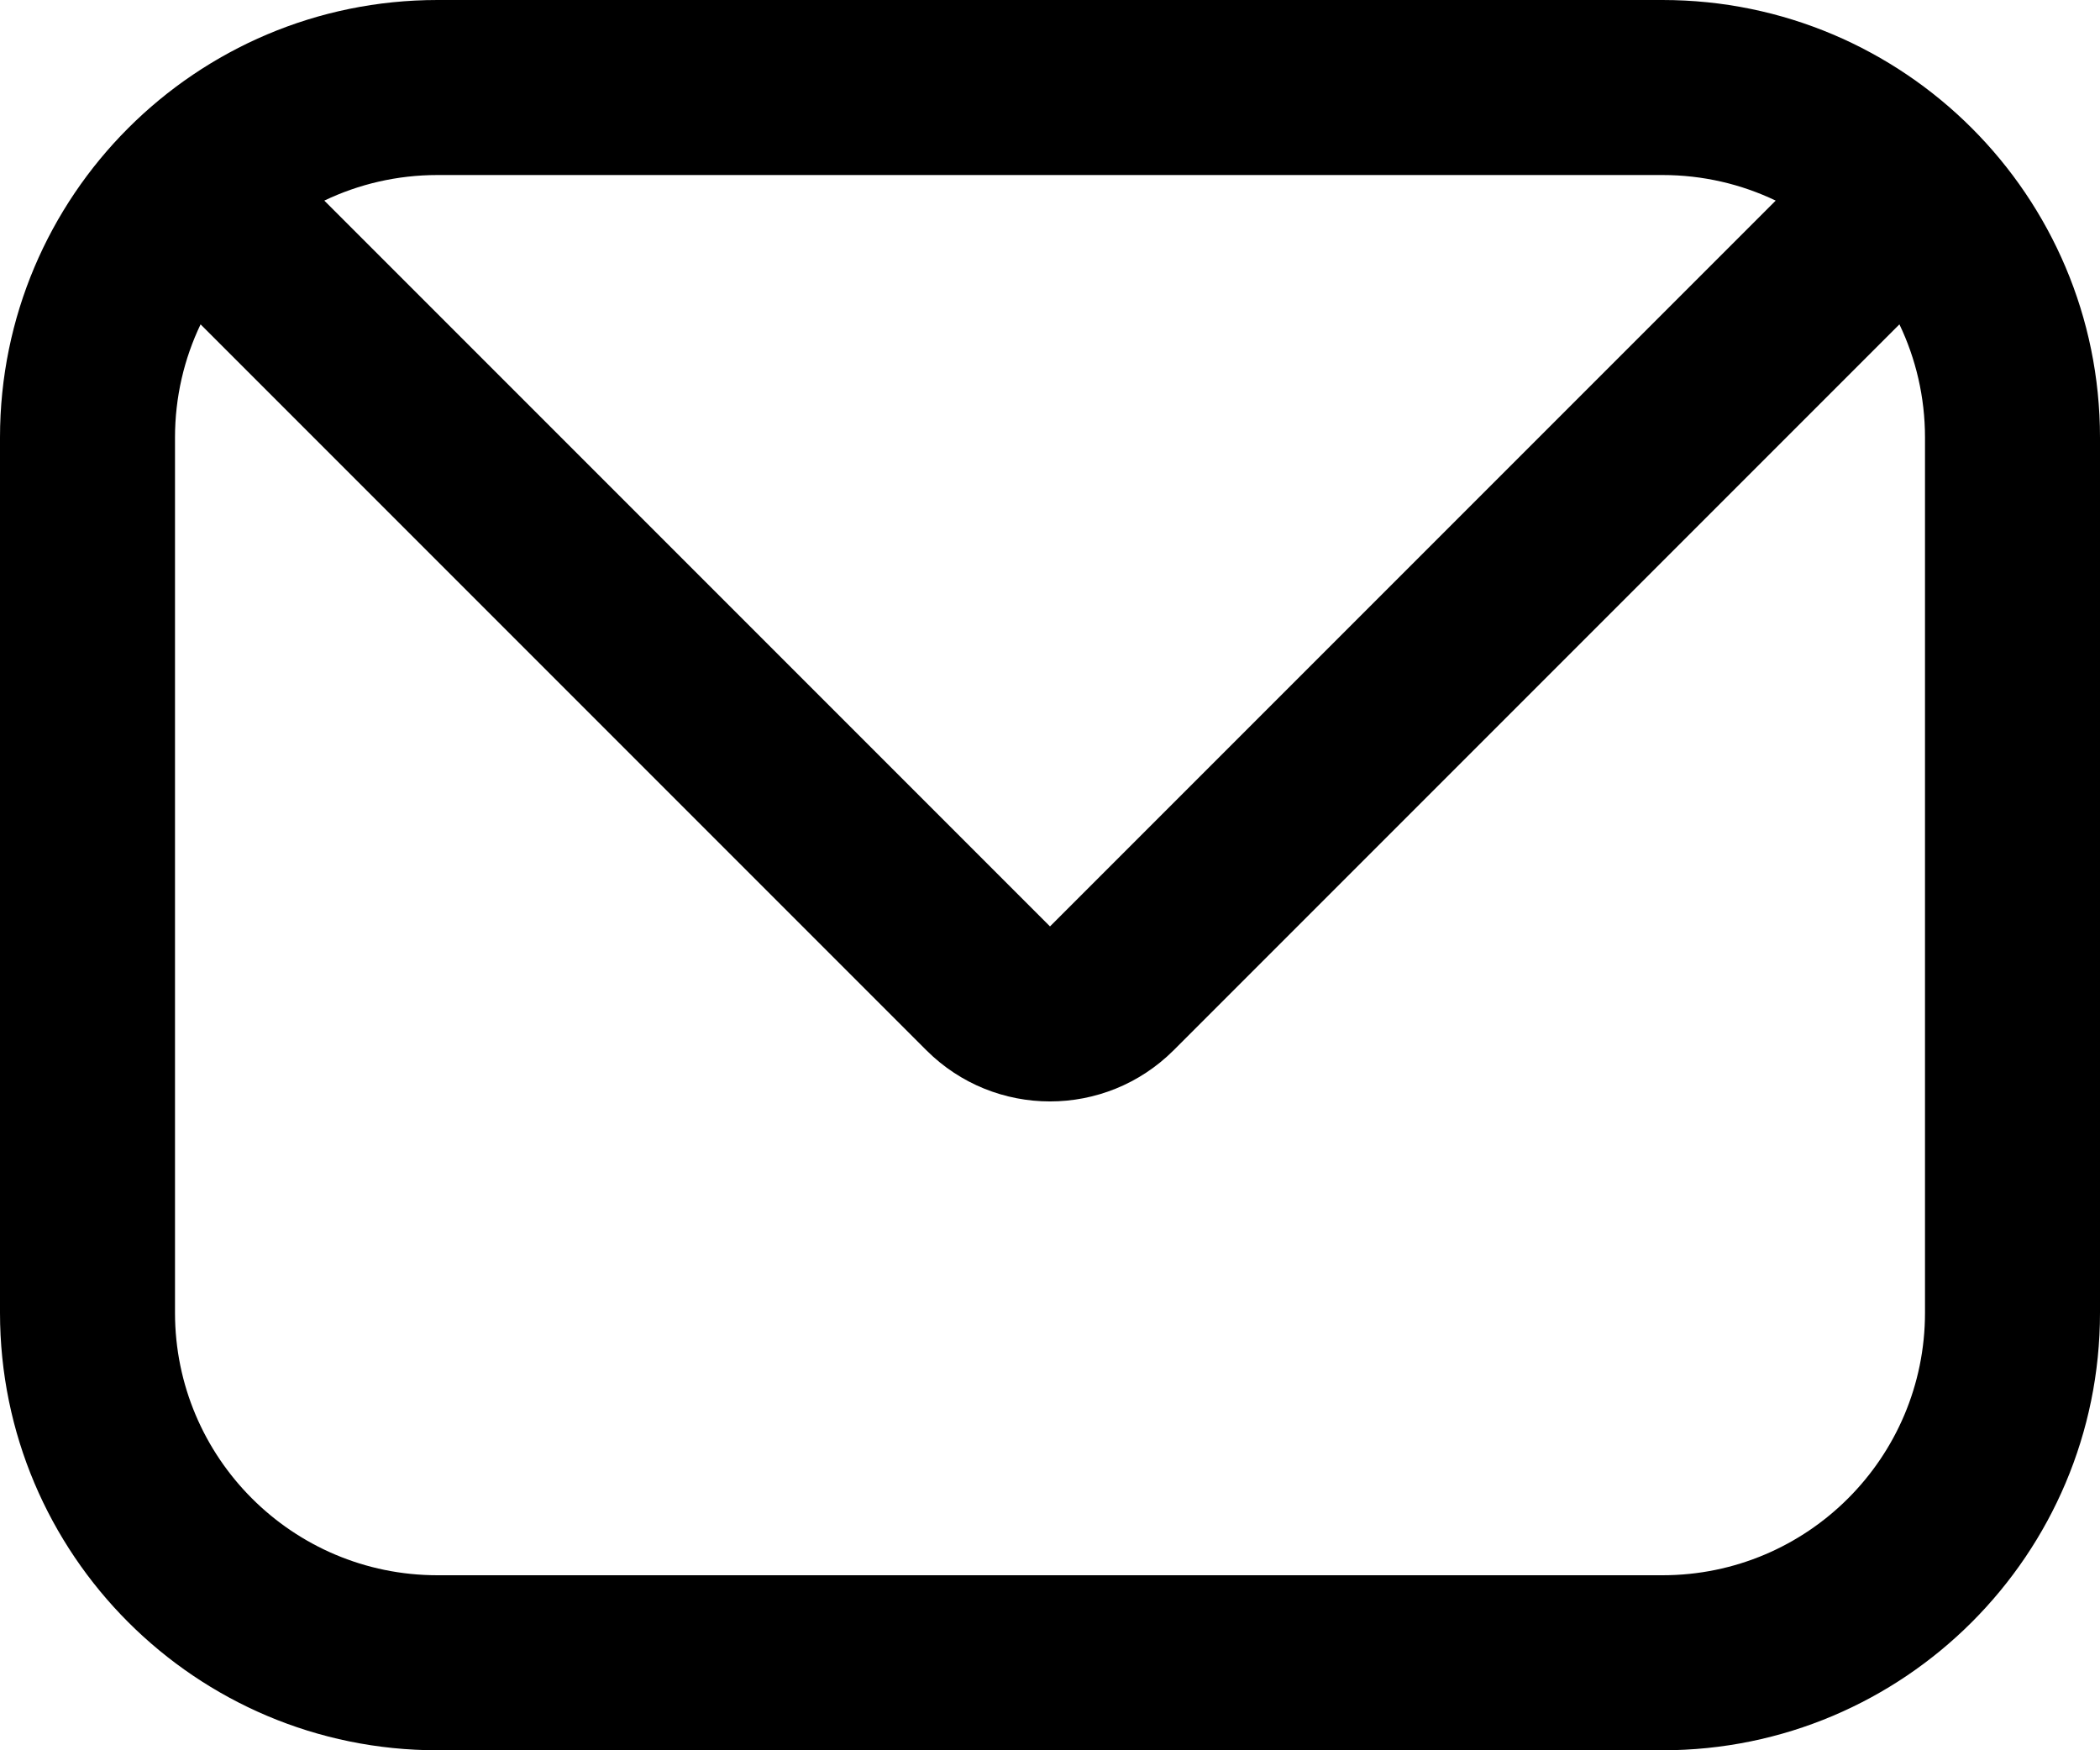 <svg id="Outline" viewBox="0 0 24 20" xmlns="http://www.w3.org/2000/svg">
<path fill-rule="evenodd" clip-rule="evenodd" d="M5 0C2.239 0 0 2.239 0 5V15C0 17.761 2.239 20 5 20H19C21.761 20 24 17.761 24 15V5C24 2.239 21.761 0 19 0H5ZM3.707 2.292C4.098 2.105 4.537 2 5 2H19C19.463 2 19.902 2.105 20.293 2.292C20.293 2.293 20.293 2.293 20.293 2.293L12 10.586L3.707 2.293C3.707 2.293 3.707 2.293 3.707 2.292ZM2.292 3.707C2.105 4.098 2 4.537 2 5V15C2 16.657 3.343 18 5 18H19C20.657 18 22 16.657 22 15V5C22 4.537 21.895 4.098 21.708 3.707C21.707 3.707 21.707 3.707 21.707 3.707L13.414 12C12.633 12.781 11.367 12.781 10.586 12L2.293 3.707C2.293 3.707 2.293 3.707 2.292 3.707Z"/>
</svg>
